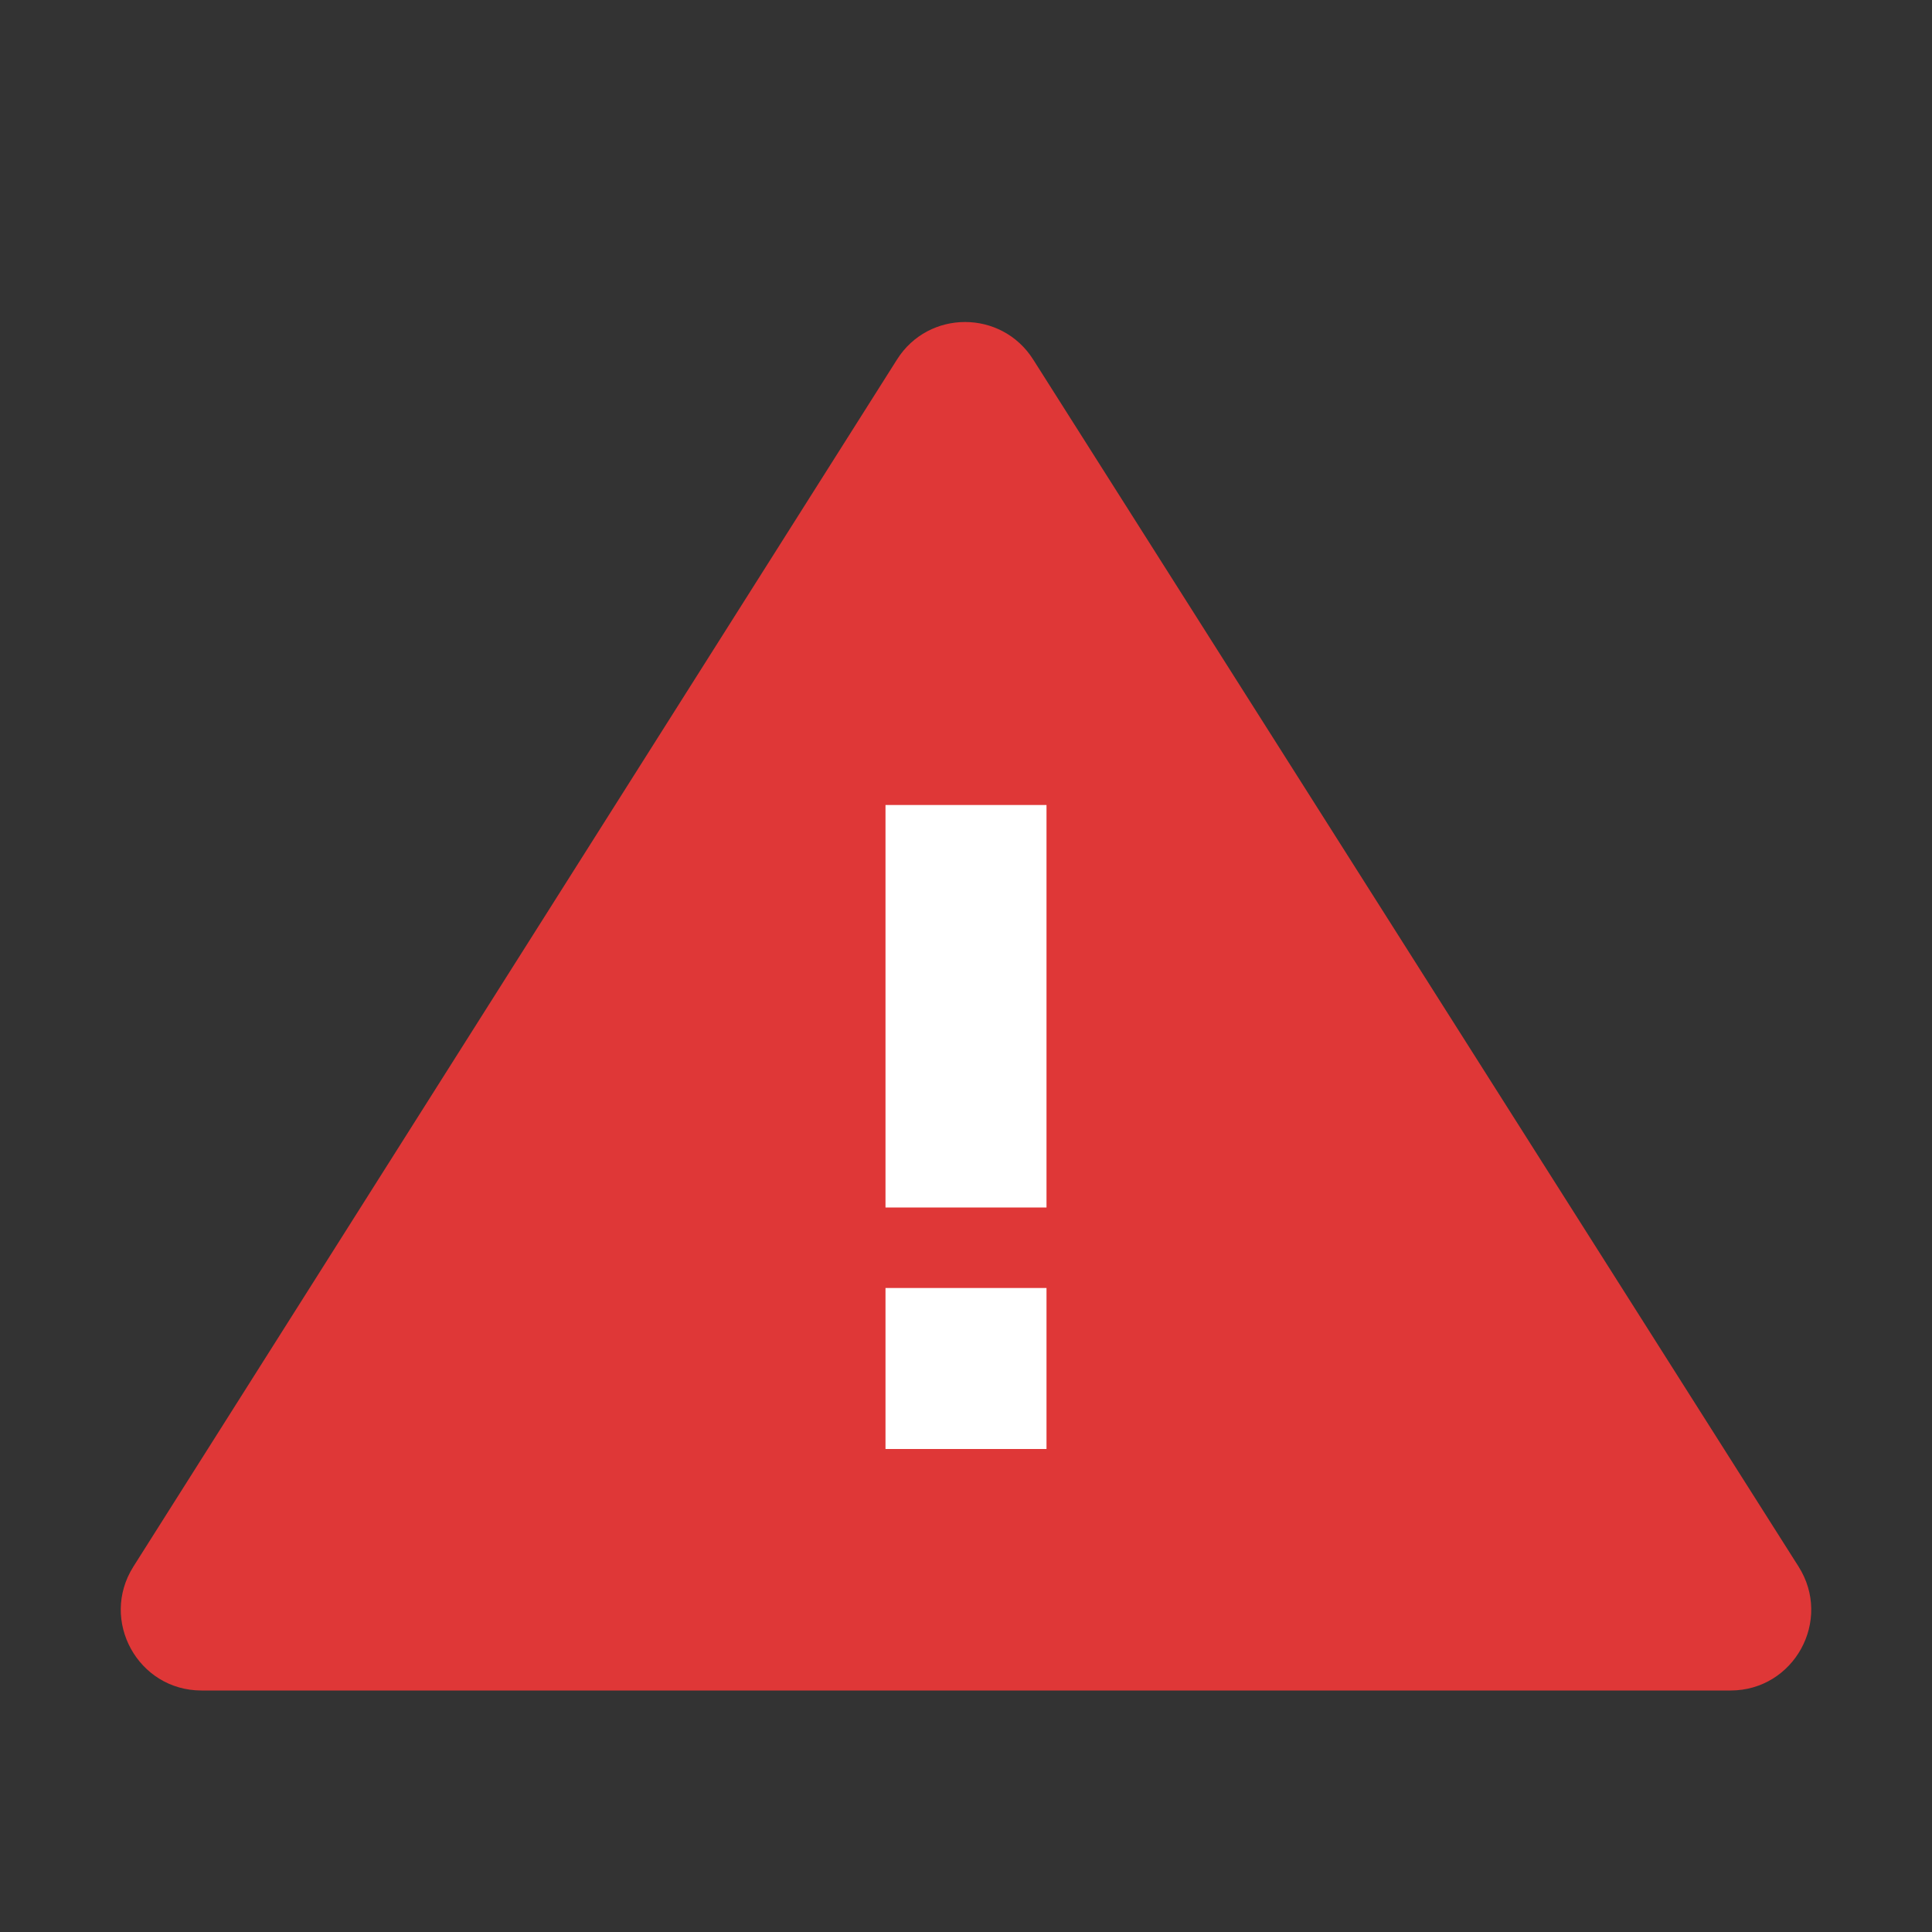 <svg width="24" height="24" viewBox="0 0 24 24" fill="none" xmlns="http://www.w3.org/2000/svg">
<rect x="0" y="0" width="24" height="24" fill="#333333" stroke="none"/>
<path d="M11.143 4.466C11.535 3.845 12.44 3.845 12.834 4.465L22.342 19.46C22.766 20.128 22.287 21 21.497 21H2.503C1.714 21 1.235 20.129 1.657 19.461L11.143 4.466Z" fill="#DF3737"/>
<path fill-rule="evenodd" clip-rule="evenodd" d="M13 16H11V18H13V16ZM13 10H11V15H13V10Z" fill="white"/>
</svg>
